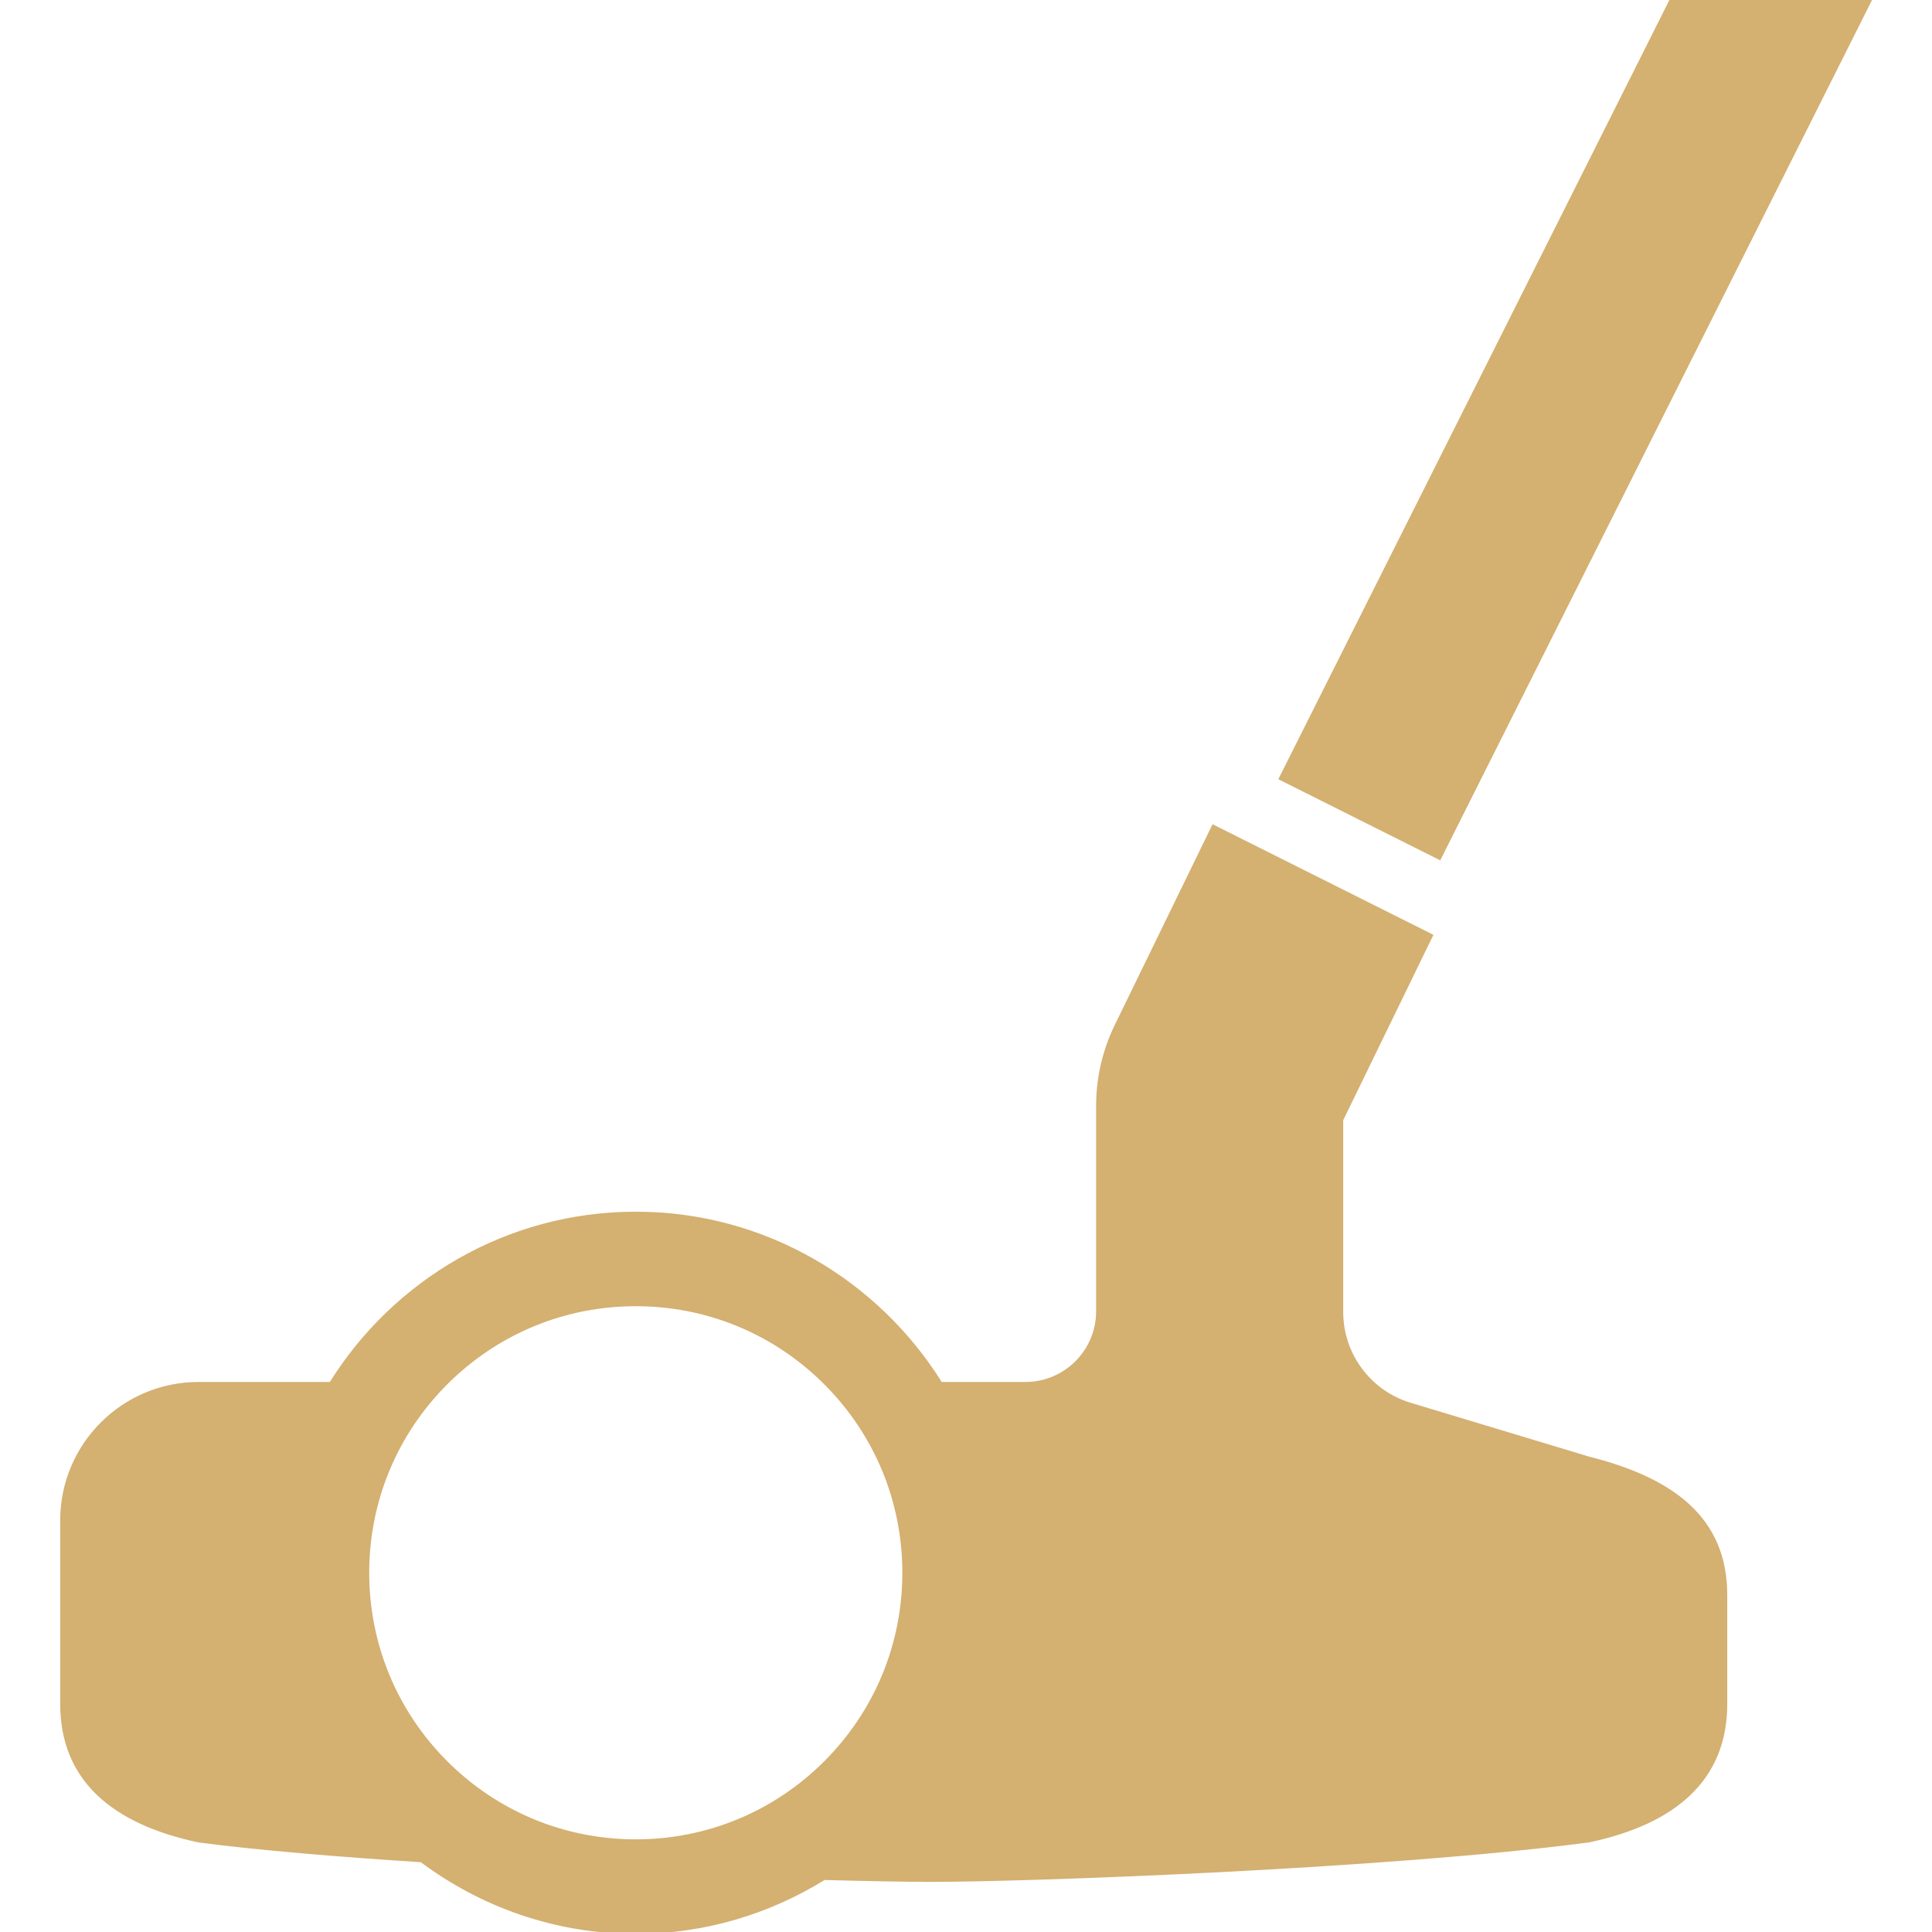 <!DOCTYPE svg PUBLIC "-//W3C//DTD SVG 1.1//EN" "http://www.w3.org/Graphics/SVG/1.1/DTD/svg11.dtd">
<!-- Uploaded to: SVG Repo, www.svgrepo.com, Transformed by: SVG Repo Mixer Tools -->
<svg height="800px" width="800px" version="1.1" id="_x32_" xmlns="http://www.w3.org/2000/svg" xmlns:xlink="http://www.w3.org/1999/xlink" viewBox="0 0 512 512" xml:space="preserve" fill="#D4B071" stroke="#D4B071">
<g id="SVGRepo_bgCarrier" stroke-width="0"/>
<g id="SVGRepo_tracerCarrier" stroke-linecap="round" stroke-linejoin="round"/>
<g id="SVGRepo_iconCarrier"> <style type="text/css"> .st0{fill:#D4B071;} </style> <g> <polygon class="st0" points="495.547,0 442.968,0 339.437,206.278 381.455,227.33 "/> <path class="st0" d="M421.046,386.517l-47.349-14.288c-10.836-3.264-18.234-13.246-18.234-24.552v-50.919l23.745-48.791 l-57.637-28.866L295.83,271.94c-3.179,6.552-4.846,13.755-4.846,21.052v54.498c0,10.624-8.604,19.244-19.244,19.244h-22.454 c-16.809-27.026-46.7-45.119-80.795-45.126c-34.103,0.007-63.994,18.101-80.803,45.126H52.646 c-19.995,0-36.193,16.206-36.193,36.193v48.626c0,19.995,13.575,31.401,36.193,36.209c15.697,2.067,36.656,3.812,59.054,5.253 C127.577,504.884,147.196,512,168.491,512c18.304,0,35.356-5.285,49.886-14.28c12.785,0.337,22.852,0.501,28.49,0.501 c25.452,0,120.457-3.389,174.179-10.459c22.626-4.808,36.194-16.214,36.194-36.209V422.71 C457.24,402.731,443.586,392.185,421.046,386.517z M218.792,467.109c-13.442,13.434-31.308,20.832-50.301,20.84 c-18.993-0.008-36.86-7.406-50.309-20.84c-13.435-13.443-20.833-31.308-20.841-50.301c0.008-19.001,7.406-36.867,20.841-50.309 c13.458-13.443,31.324-20.841,50.309-20.841c18.993,0,36.851,7.398,50.301,20.841c13.435,13.442,20.833,31.308,20.841,50.309 C239.625,435.8,232.227,453.666,218.792,467.109z"/> </g> </g>
</svg>